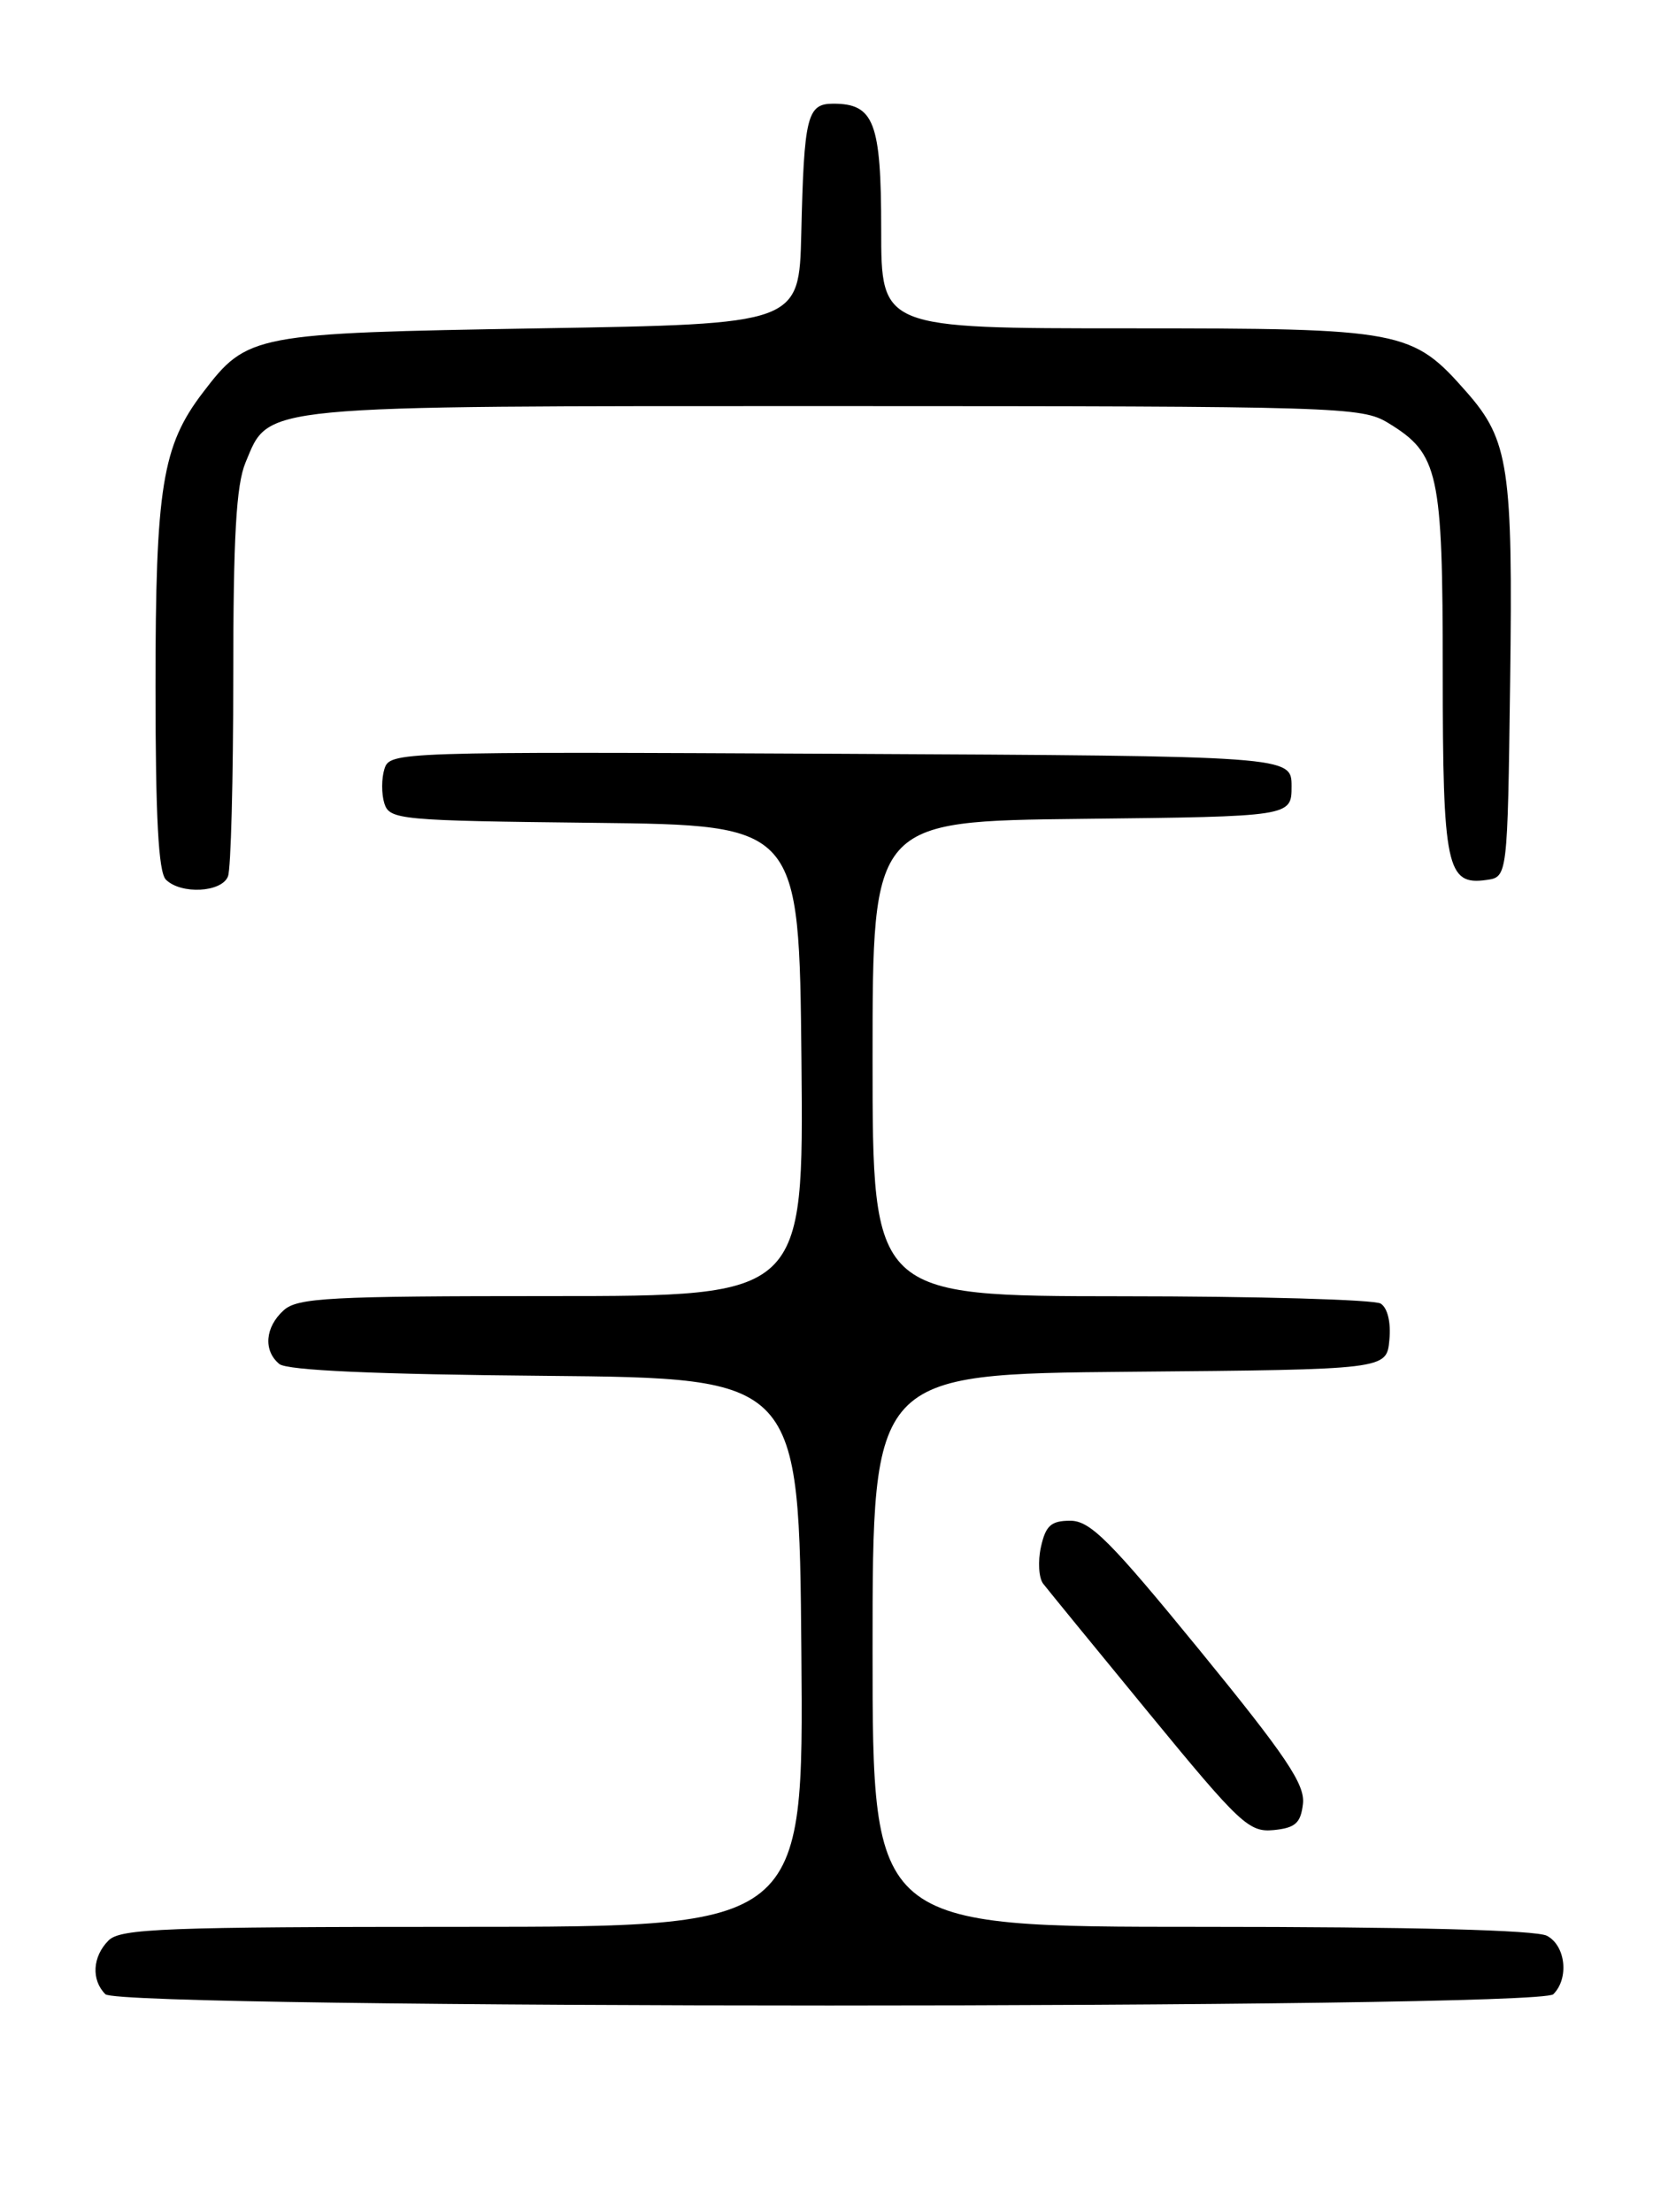 <?xml version="1.0" encoding="UTF-8" standalone="no"?>
<!DOCTYPE svg PUBLIC "-//W3C//DTD SVG 1.1//EN" "http://www.w3.org/Graphics/SVG/1.1/DTD/svg11.dtd" >
<svg xmlns="http://www.w3.org/2000/svg" xmlns:xlink="http://www.w3.org/1999/xlink" version="1.1" viewBox="0 0 194 256">
 <g >
 <path fill="currentColor"
d=" M 179.80 230.80 C 181.64 228.96 181.23 225.19 179.07 224.04 C 177.83 223.37 163.39 223.00 139.07 223.00 C 101.00 223.00 101.00 223.00 101.00 191.01 C 101.00 159.03 101.00 159.03 130.75 158.76 C 160.50 158.50 160.50 158.50 160.82 155.10 C 161.02 153.06 160.62 151.38 159.82 150.87 C 159.10 150.41 145.56 150.02 129.75 150.02 C 101.00 150.00 101.00 150.00 101.00 122.52 C 101.00 95.04 101.00 95.04 125.25 94.77 C 149.50 94.50 149.50 94.50 149.50 91.00 C 149.50 87.50 149.50 87.50 97.32 87.24 C 45.83 86.99 45.13 87.01 44.50 88.99 C 44.15 90.10 44.15 91.89 44.49 92.98 C 45.09 94.87 46.20 94.98 68.81 95.23 C 92.50 95.50 92.50 95.50 92.77 122.75 C 93.03 150.00 93.03 150.00 63.84 150.00 C 38.09 150.00 34.44 150.19 32.83 151.65 C 30.68 153.60 30.46 156.31 32.33 157.86 C 33.23 158.60 43.42 159.06 63.08 159.23 C 92.50 159.50 92.50 159.50 92.76 191.25 C 93.03 223.00 93.03 223.00 53.59 223.00 C 19.06 223.00 13.95 223.20 12.57 224.57 C 10.70 226.44 10.54 229.14 12.20 230.80 C 13.94 232.54 178.06 232.54 179.80 230.80 Z  M 150.82 208.76 C 151.07 206.52 148.89 203.27 138.88 191.01 C 128.51 178.32 126.20 176.00 123.89 176.00 C 121.66 176.00 121.04 176.56 120.49 179.04 C 120.12 180.71 120.24 182.63 120.75 183.29 C 121.27 183.96 126.78 190.71 133.02 198.30 C 143.53 211.10 144.57 212.08 147.43 211.80 C 149.94 211.55 150.56 211.00 150.82 208.76 Z  M 26.39 101.42 C 26.73 100.55 27.00 90.18 27.00 78.39 C 27.00 62.11 27.34 56.12 28.42 53.53 C 31.23 46.81 29.22 47.00 96.70 47.00 C 155.24 47.01 157.62 47.08 160.70 48.96 C 166.54 52.52 167.00 54.61 167.00 77.76 C 167.00 100.37 167.45 102.50 172.06 101.84 C 174.50 101.50 174.50 101.50 174.80 79.00 C 175.13 54.18 174.65 50.95 169.80 45.42 C 163.43 38.18 162.51 38.00 130.54 38.00 C 102.00 38.00 102.00 38.00 102.00 26.57 C 102.00 14.15 101.18 12.00 96.45 12.00 C 93.42 12.00 93.07 13.43 92.75 27.00 C 92.50 37.50 92.50 37.50 62.50 38.00 C 29.20 38.56 28.65 38.66 23.47 45.45 C 18.77 51.61 18.00 56.40 18.00 79.46 C 18.00 94.57 18.34 100.94 19.20 101.80 C 20.94 103.54 25.68 103.29 26.39 101.42 Z "/>
</g>
</svg>